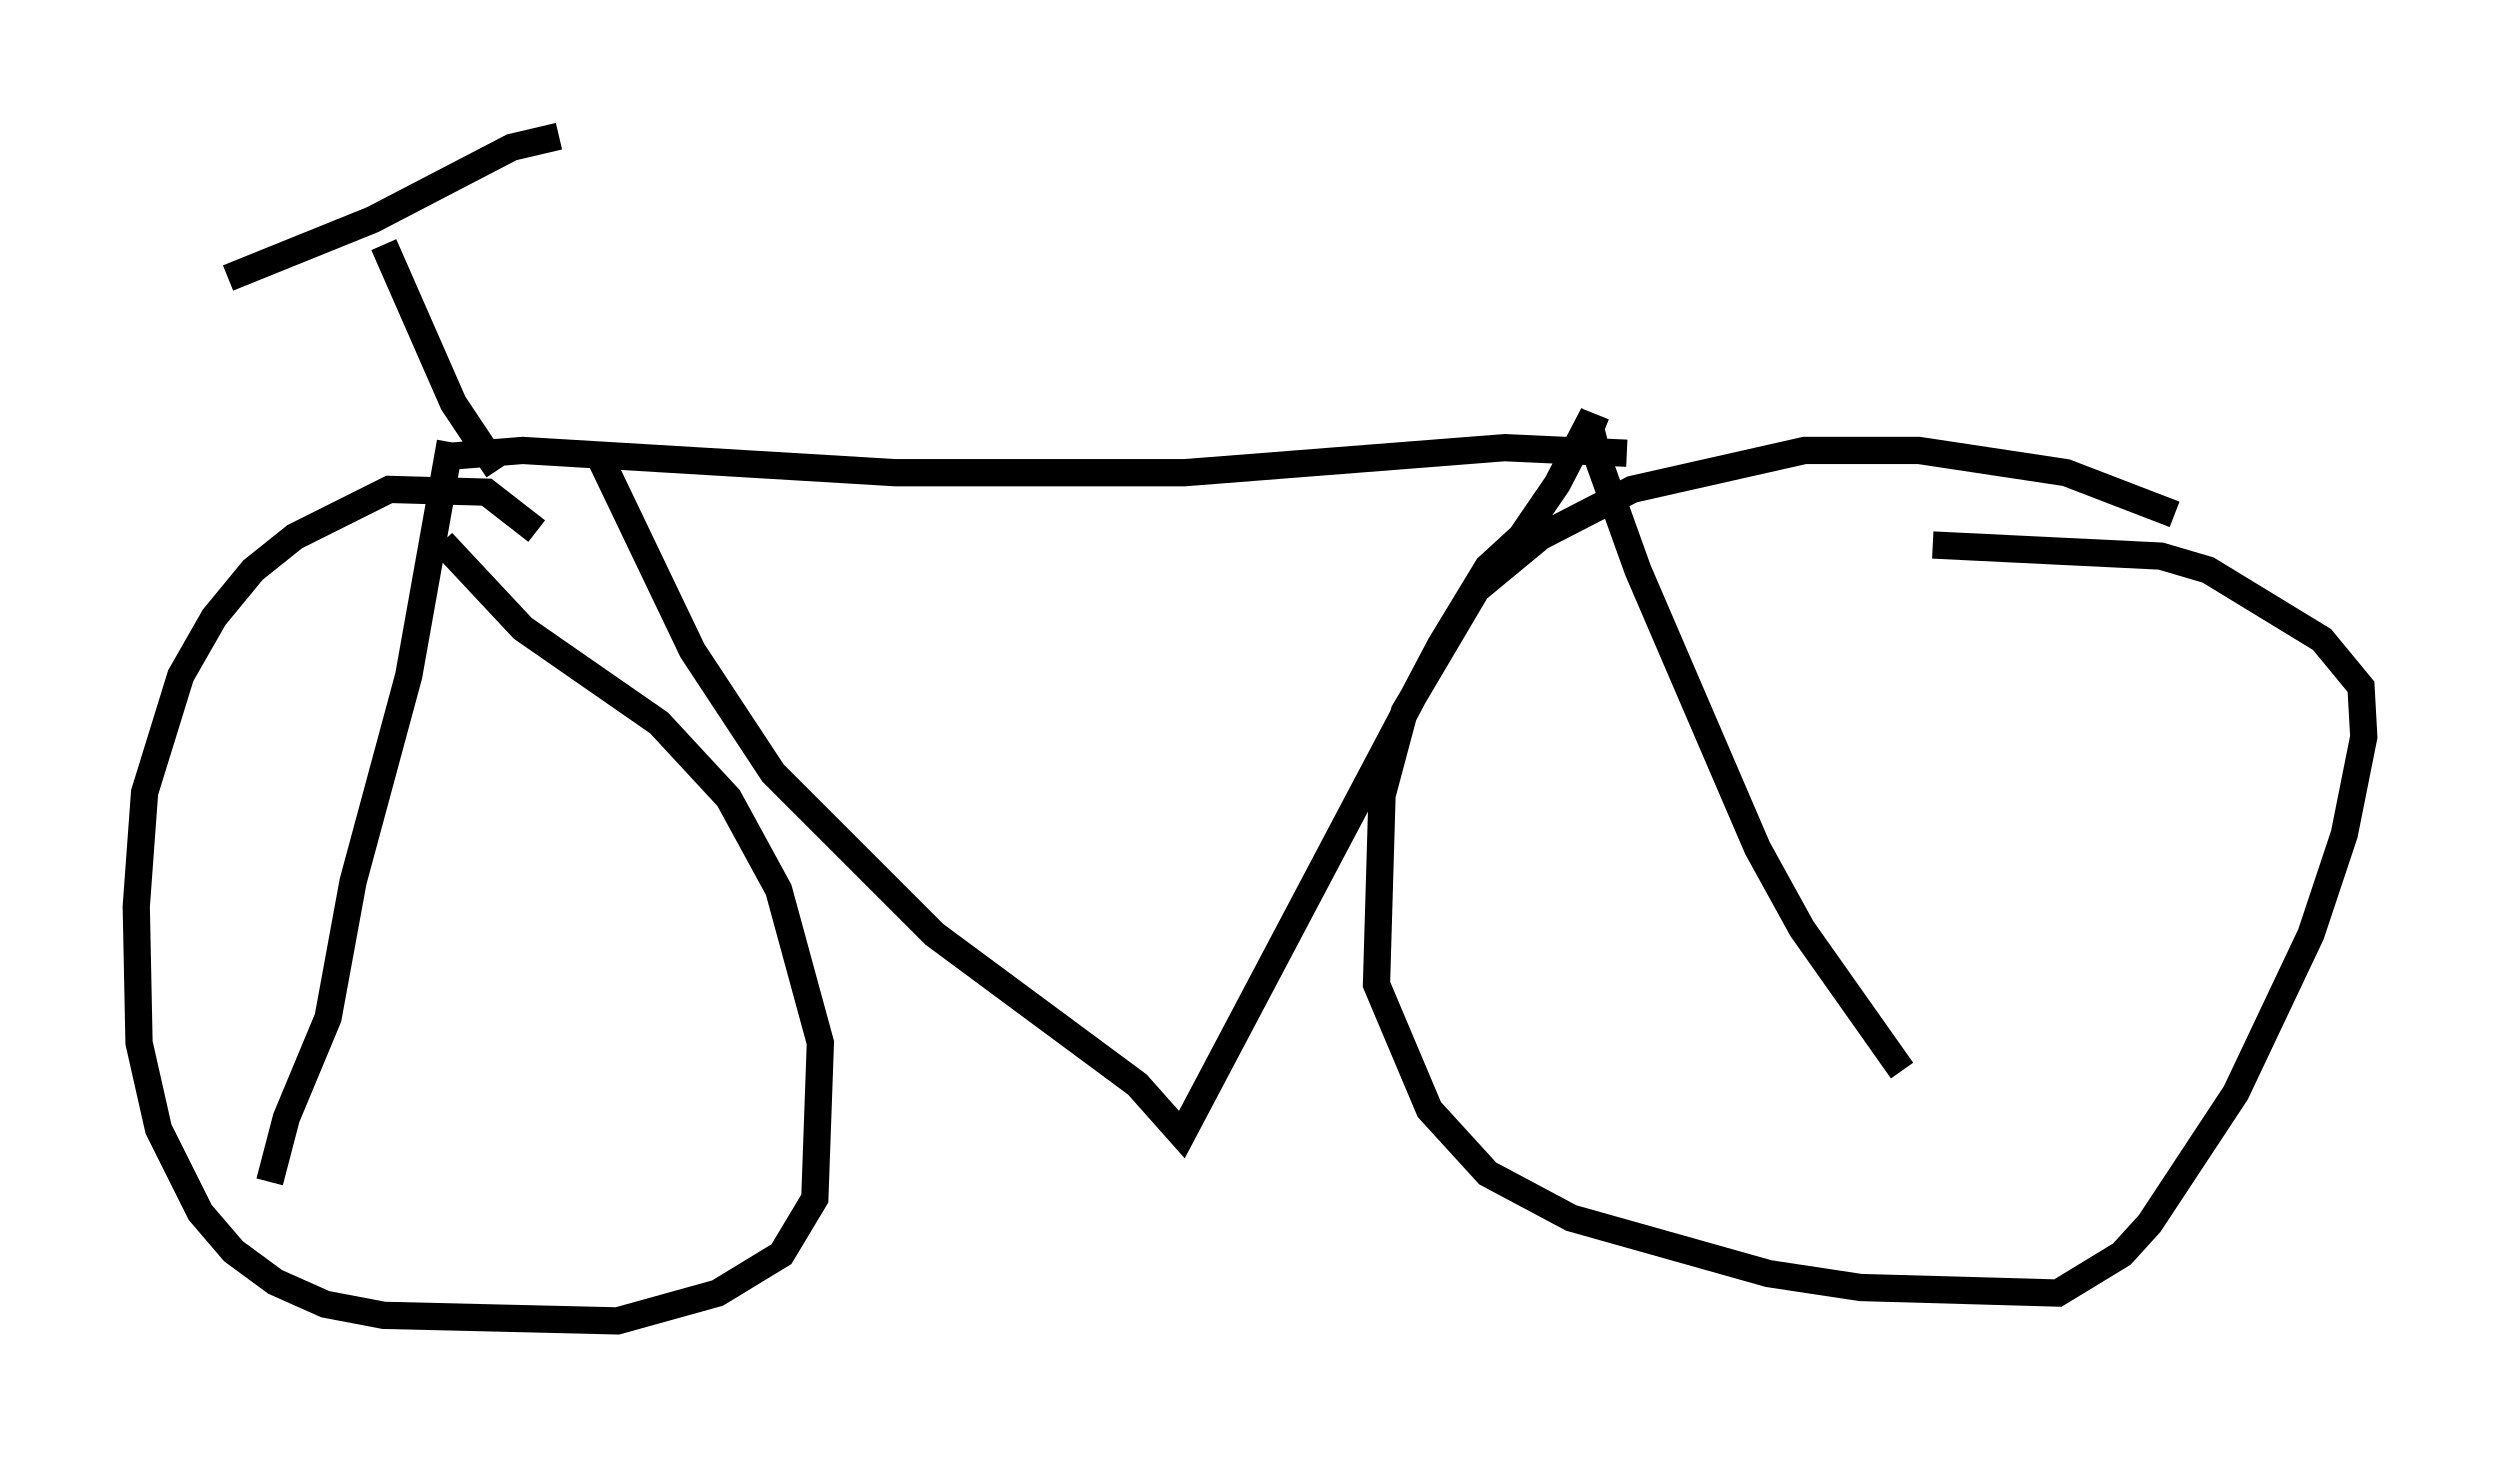 <?xml version="1.0" encoding="utf-8" ?>
<svg baseProfile="full" height="53.488" version="1.1" width="91.77" xmlns="http://www.w3.org/2000/svg" xmlns:ev="http://www.w3.org/2001/xml-events" xmlns:xlink="http://www.w3.org/1999/xlink"><defs /><rect fill="white" height="53.488" width="91.77" x="0" y="0" /><path d="M16.229, 17.454 m0.408, -0.715 l2.552, -0.204 13.679, 0.817 l10.617, 0.0 11.74, -0.919 l4.492, 0.204 m-37.771, 0.0 l3.471, 7.248 2.96, 4.492 l5.921, 5.921 7.452, 5.513 l1.633, 1.838 9.494, -17.967 l1.735, -2.858 1.225, -1.123 l1.327, -1.94 1.327, -2.552 m-41.957, 1.021 l-1.531, 8.575 -2.042, 7.554 l-0.919, 5.002 -1.531, 3.675 l-0.613, 2.348 m48.694, -28.175 l-0.204, 0.51 0.306, 1.225 l1.429, 3.981 4.39, 10.208 l1.633, 2.96 3.675, 5.206 m10.004, -20.417 l-3.981, -1.531 -5.41, -0.817 l-4.185, 0.0 -6.329, 1.429 l-3.369, 1.735 -2.348, 1.94 l-2.654, 4.492 -0.817, 3.063 l-0.204, 6.942 1.94, 4.594 l2.144, 2.348 3.063, 1.633 l7.248, 2.042 3.369, 0.51 l7.248, 0.204 2.348, -1.429 l1.021, -1.123 3.165, -4.798 l2.756, -5.819 1.225, -3.675 l0.715, -3.573 -0.102, -1.838 l-1.429, -1.735 -4.185, -2.552 l-1.735, -0.51 -8.371, -0.408 m-51.246, -0.51 l-1.838, -1.429 -3.573, -0.102 l-3.471, 1.735 -1.531, 1.225 l-1.429, 1.735 -1.225, 2.144 l-1.327, 4.288 -0.306, 4.185 l0.102, 5.002 0.715, 3.165 l1.531, 3.063 1.225, 1.429 l1.531, 1.123 1.838, 0.817 l2.144, 0.408 8.575, 0.204 l3.675, -1.021 2.348, -1.429 l1.225, -2.042 0.204, -5.717 l-1.531, -5.615 -1.838, -3.369 l-2.552, -2.756 -5.002, -3.471 l-2.96, -3.165 m2.042, -2.654 l-1.633, -2.45 -2.552, -5.819 m-5.717, 1.225 l5.308, -2.144 5.104, -2.654 l1.735, -0.408 " fill="none" stroke="black" stroke-width="1" /></svg>
